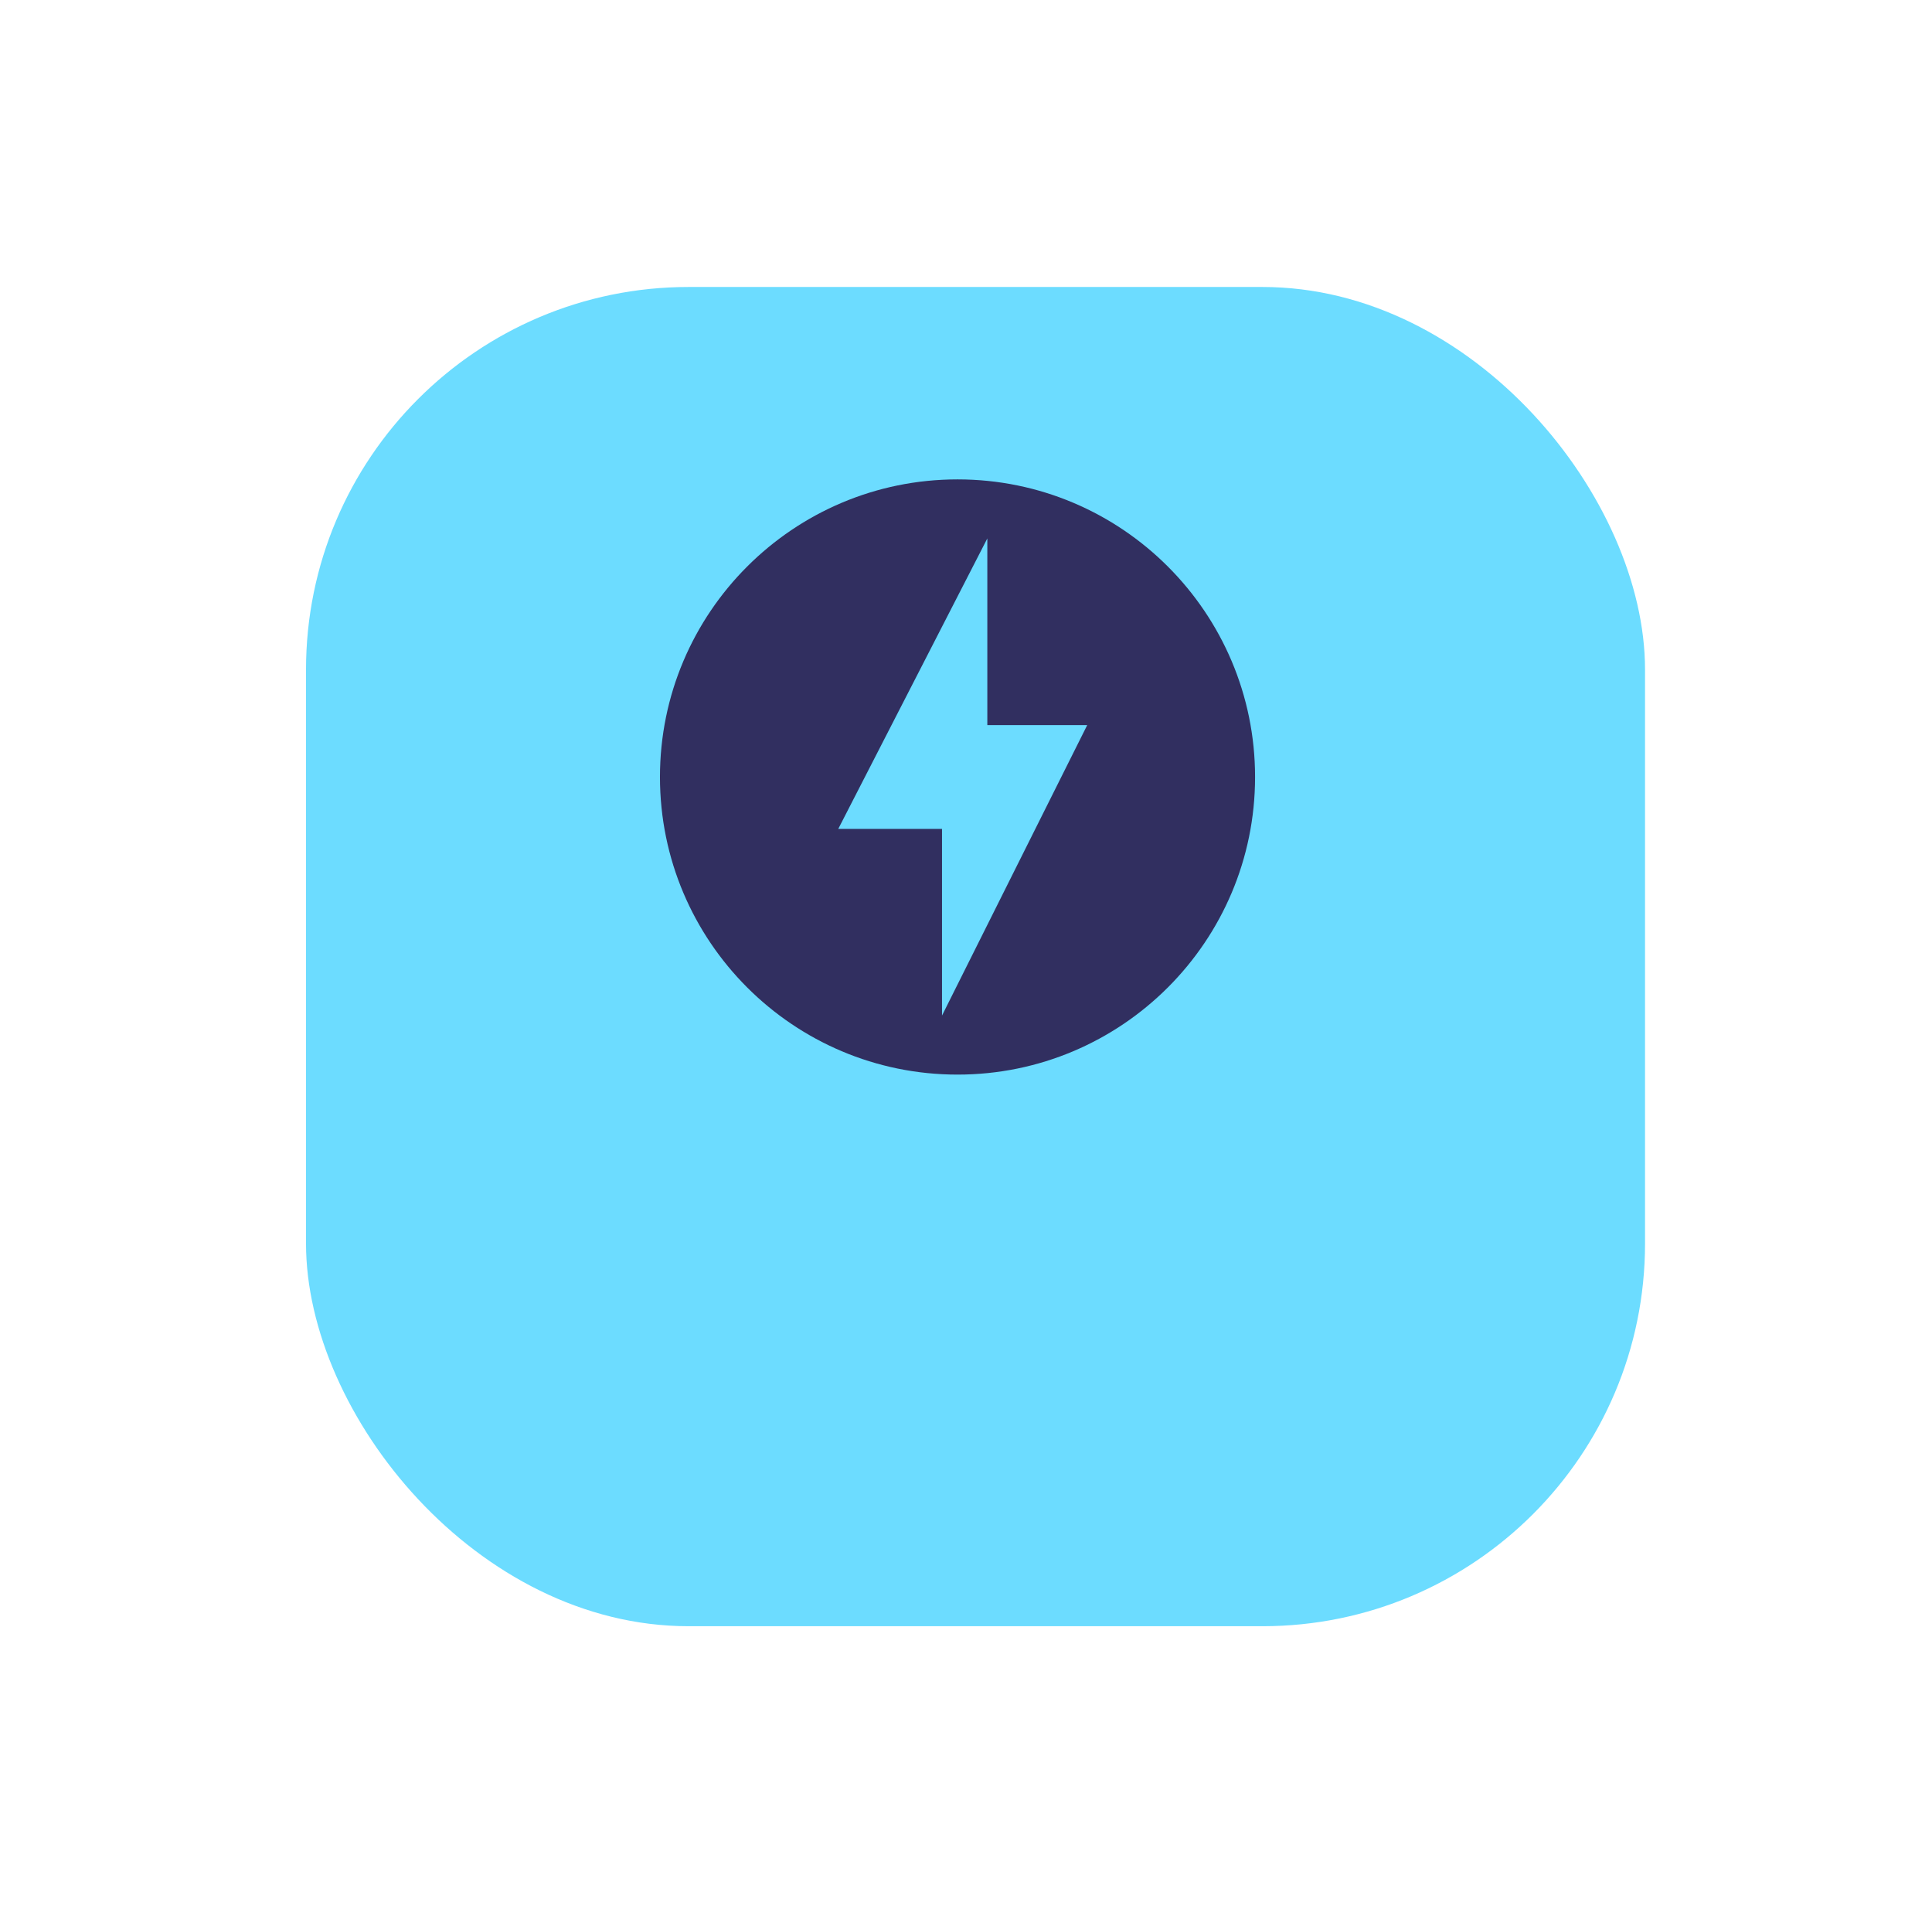 <svg width="101" height="100" viewBox="0 0 101 100" fill="none" xmlns="http://www.w3.org/2000/svg">
<g filter="url(#filter0_d_124_2378)">
<rect x="15.998" y="5" width="70" height="70" rx="20" fill="#6CDCFF"/>
</g>
<path d="M50.057 25.057C41.468 25.057 34.501 32.024 34.501 40.613C34.501 49.201 41.468 56.168 50.057 56.168C58.645 56.168 65.612 49.201 65.612 40.613C65.612 32.024 58.645 25.057 50.057 25.057ZM49.246 53.082V43.325H43.822L51.615 28.143V37.901H56.837L49.246 53.082Z" fill="#312F60"/>
<defs>
<filter id="filter0_d_124_2378" x="0.998" y="0" width="100" height="100" filterUnits="userSpaceOnUse" color-interpolation-filters="sRGB">
<feFlood flood-opacity="0" result="BackgroundImageFix"/>
<feColorMatrix in="SourceAlpha" type="matrix" values="0 0 0 0 0 0 0 0 0 0 0 0 0 0 0 0 0 0 127 0" result="hardAlpha"/>
<feOffset dy="10"/>
<feGaussianBlur stdDeviation="7.5"/>
<feColorMatrix type="matrix" values="0 0 0 0 0.478 0 0 0 0 0.875 0 0 0 0 1 0 0 0 0.55 0"/>
<feBlend mode="normal" in2="BackgroundImageFix" result="effect1_dropShadow_124_2378"/>
<feBlend mode="normal" in="SourceGraphic" in2="effect1_dropShadow_124_2378" result="shape"/>
</filter>
</defs>
</svg>

